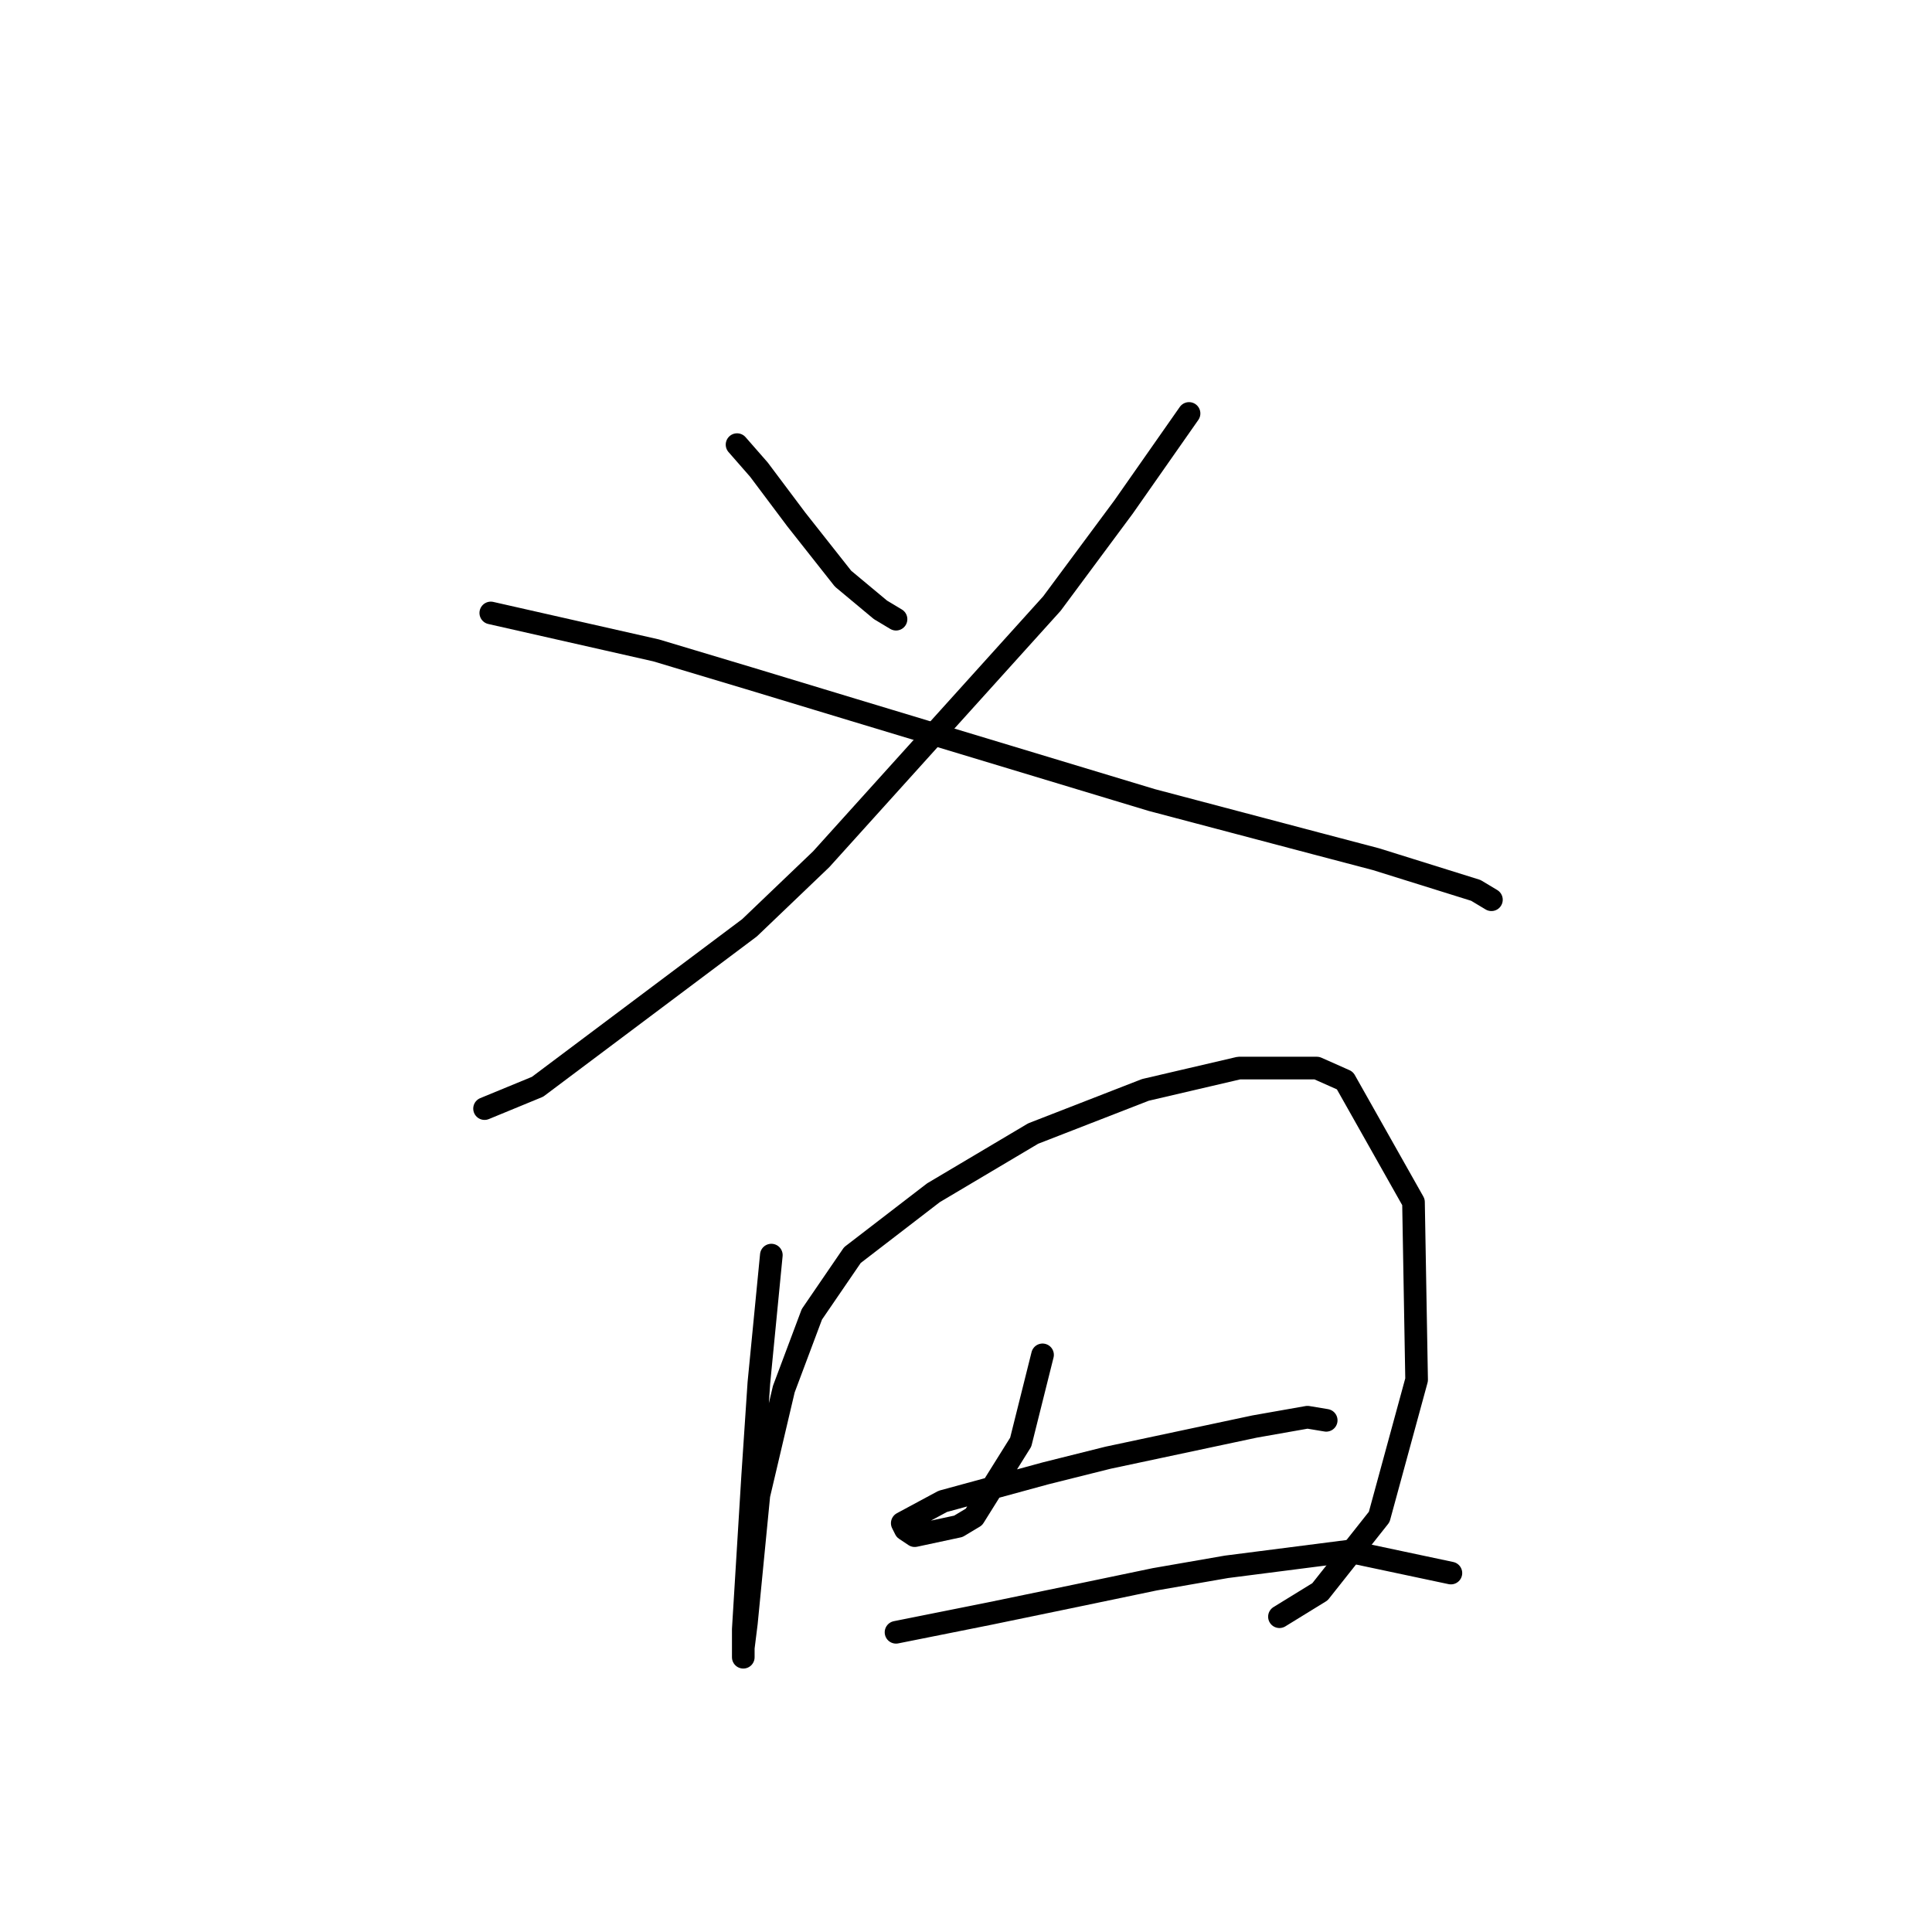 <?xml version="1.0" standalone="no"?>
    <svg width="256" height="256" xmlns="http://www.w3.org/2000/svg" version="1.1">
    <polyline stroke="black" stroke-width="3" stroke-linecap="round" fill="transparent" stroke-linejoin="round" points="97.663 58.915 100.554 62.219 105.511 68.828 111.706 76.676 116.663 80.807 118.728 82.046 118.728 82.046 " />
        <polyline stroke="black" stroke-width="3" stroke-linecap="round" fill="transparent" stroke-linejoin="round" points="157.555 54.785 148.881 67.176 139.381 79.981 108.815 113.851 99.315 122.938 71.228 144.003 64.206 146.895 64.206 146.895 " />
        <polyline stroke="black" stroke-width="3" stroke-linecap="round" fill="transparent" stroke-linejoin="round" points="65.032 81.22 86.923 86.176 99.315 89.894 112.946 94.024 152.598 106.003 174.49 111.786 182.338 113.851 195.556 117.981 197.621 119.22 197.621 119.22 " />
        <polyline stroke="black" stroke-width="3" stroke-linecap="round" fill="transparent" stroke-linejoin="round" points="102.206 166.308 100.554 183.243 99.728 195.635 98.489 215.874 98.489 219.592 98.489 218.352 98.902 215.048 100.554 198.113 103.858 184.069 107.576 174.156 112.946 166.308 123.685 158.047 136.903 150.199 151.772 144.416 164.164 141.525 174.49 141.525 178.208 143.177 187.295 159.286 187.708 182.83 182.751 201.004 174.903 210.918 169.533 214.222 169.533 214.222 " />
        <polyline stroke="black" stroke-width="3" stroke-linecap="round" fill="transparent" stroke-linejoin="round" points="138.142 179.526 135.25 191.091 129.055 201.004 126.989 202.244 121.207 203.483 119.967 202.657 119.554 201.83 124.924 198.939 138.555 195.222 146.816 193.156 166.229 189.026 173.251 187.787 175.729 188.2 175.729 188.2 " />
        <polyline stroke="black" stroke-width="3" stroke-linecap="round" fill="transparent" stroke-linejoin="round" points="118.728 216.287 131.12 213.809 143.098 211.331 153.011 209.265 162.512 207.613 178.621 205.548 192.251 208.439 192.251 208.439 " />
        </svg>